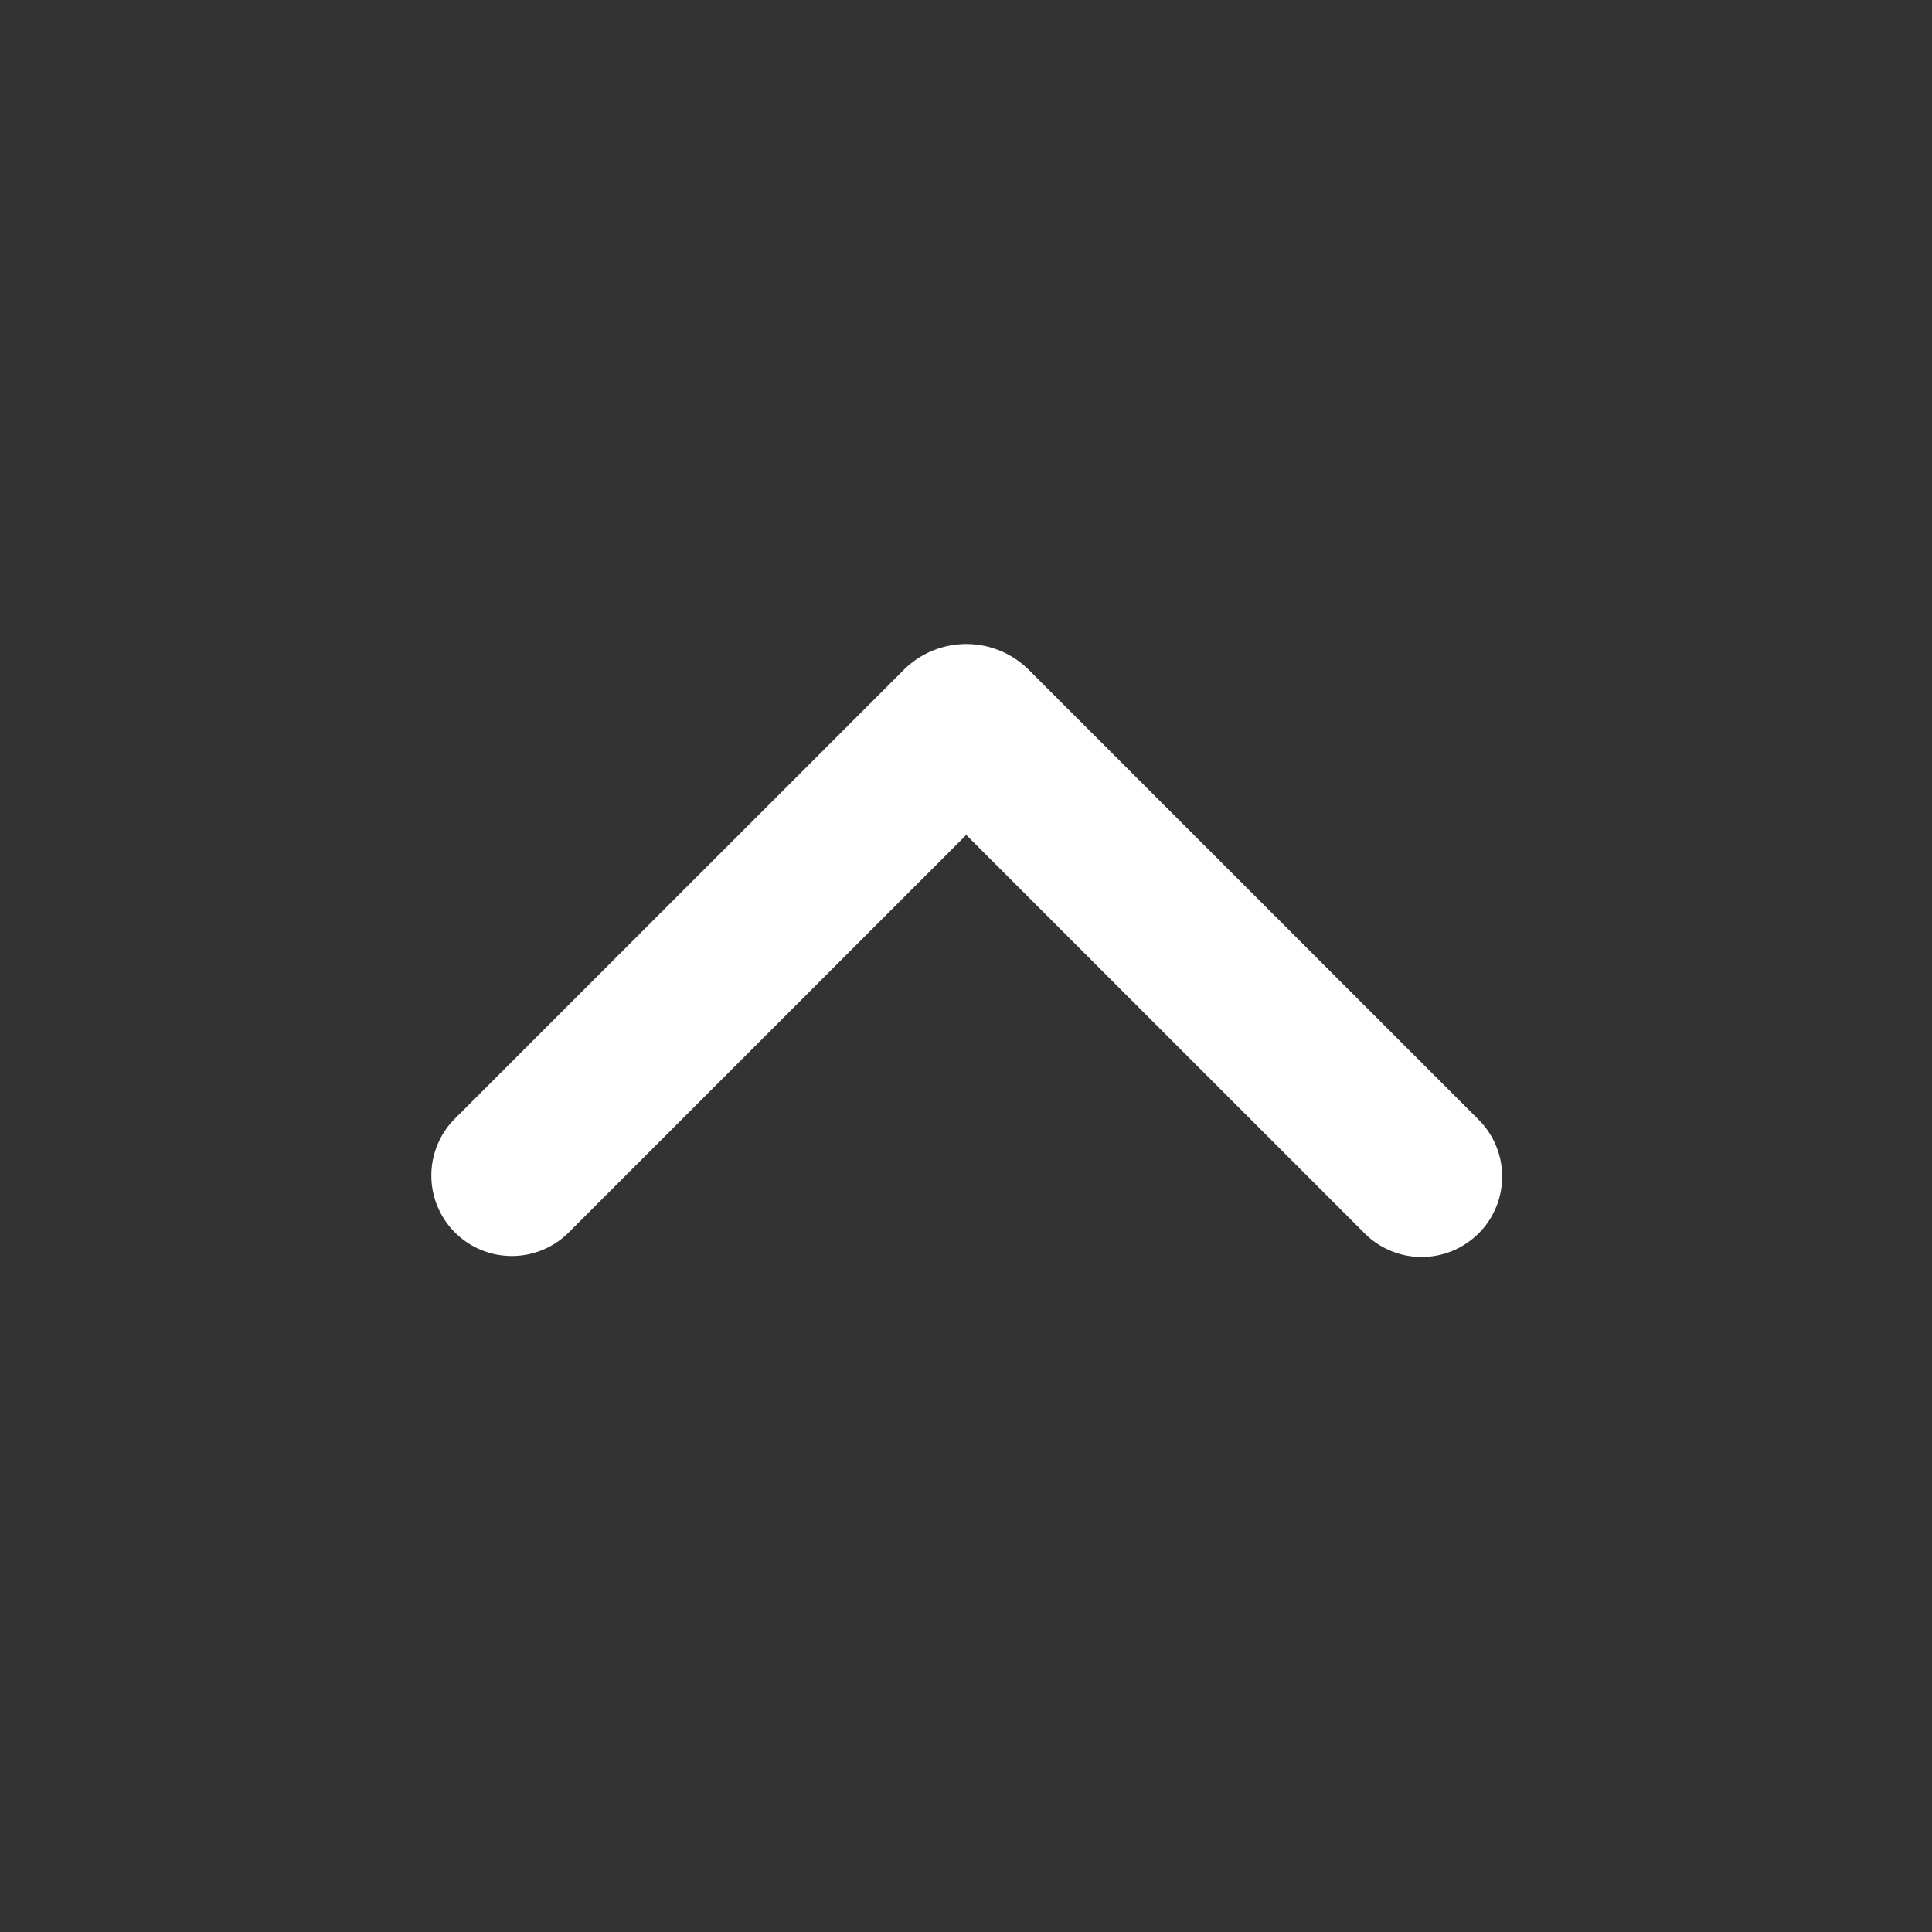 <svg xmlns="http://www.w3.org/2000/svg" width="24" height="24" fill="none" viewBox="0 0 24 24"><rect x="0" y="0" width="24" height="24" fill="#333333" stroke="none"/><path fill="#fff" fill-rule="evenodd" d="M18.367 15.322a1 1 0 0 1-1.414 0l-4.95-4.95-4.95 4.95a1 1 0 0 1-1.414-1.414l5.587-5.586a1.1 1.1 0 0 1 1.555 0l5.586 5.586a1 1 0 0 1 0 1.415Z" clip-rule="evenodd"/></svg>